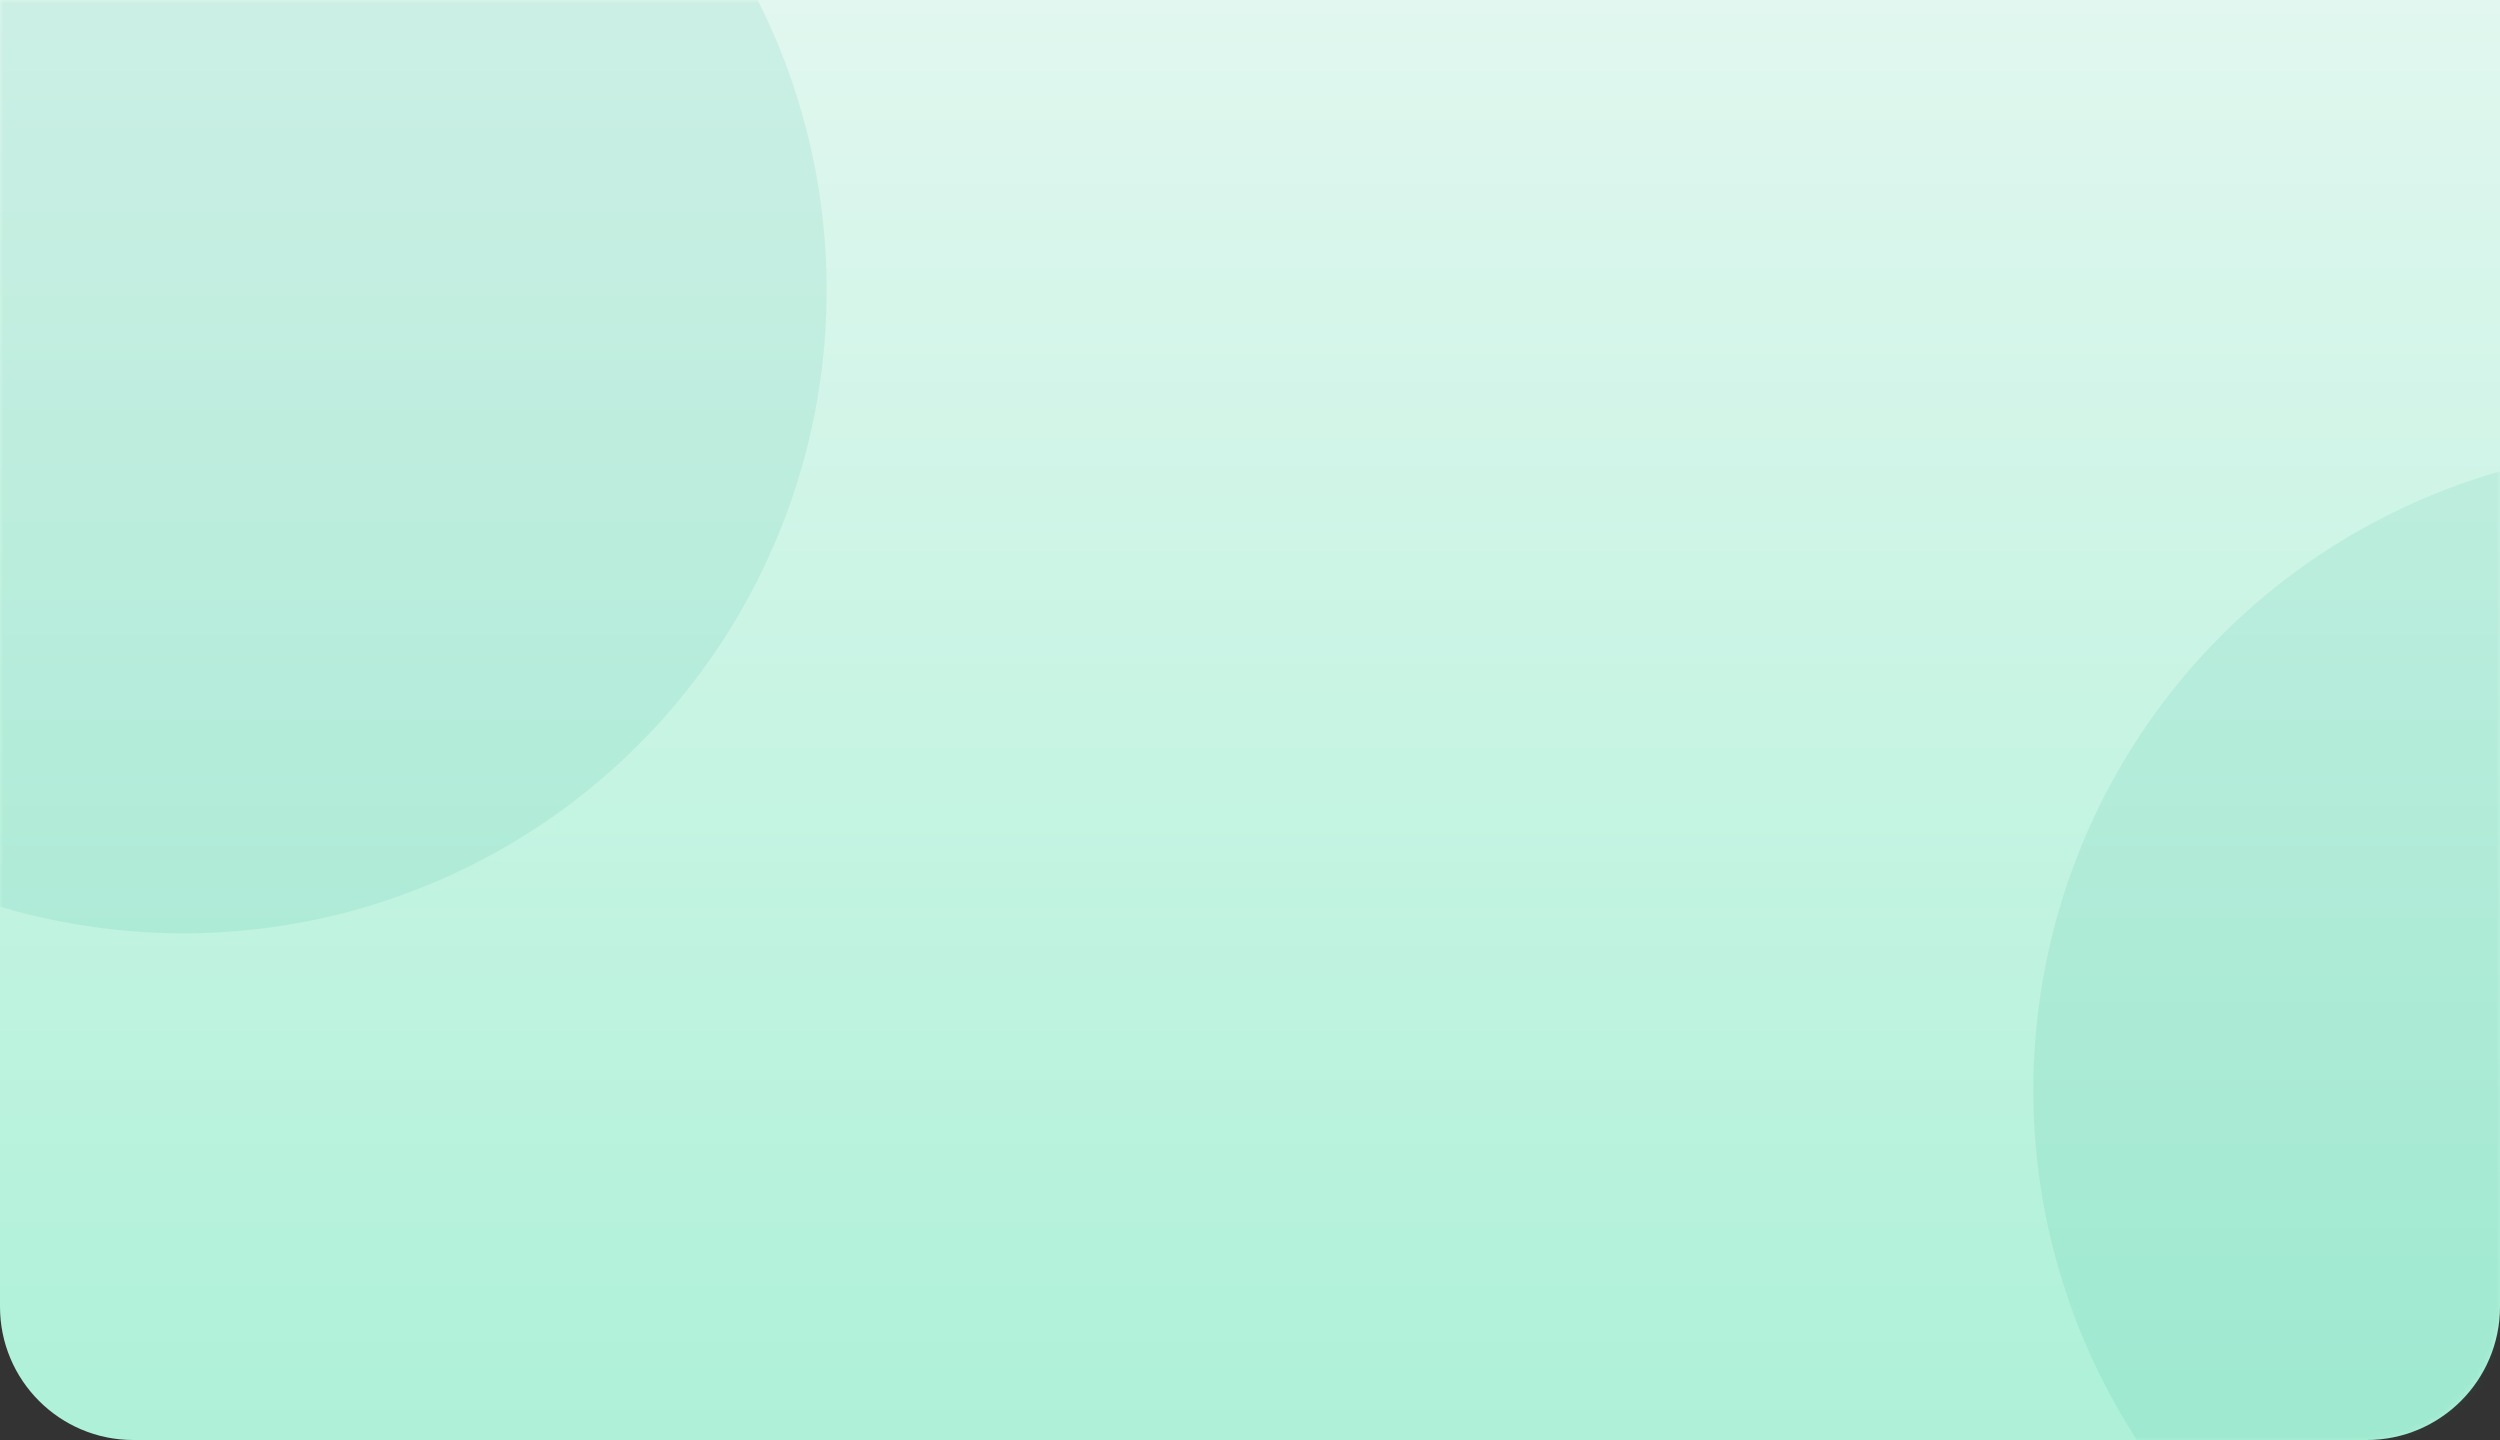 <svg width="375" height="216" viewBox="0 0 375 216" fill="none" xmlns="http://www.w3.org/2000/svg">
<rect x="0" y="0" width="375" height="216" fill="#333333" stroke="none"/>
<path d="M0 0H375V196C375 207.046 366.046 216 355 216H20C8.954 216 0 207.046 0 196L0 0Z" fill="url(#paint0_linear_527_665)"/>
<mask id="mask0_527_665" style="mask-type:alpha" maskUnits="userSpaceOnUse" x="0" y="0" width="375" height="216">
<path d="M0 0H375V196C375 207.046 366.046 216 355 216H20C8.954 216 0 207.046 0 196L0 0Z" fill="url(#paint1_linear_527_665)"/>
</mask>
<g mask="url(#mask0_527_665)">
<circle opacity="0.1" cx="401.5" cy="163.5" r="96.5" fill="#0DA587"/>
<circle opacity="0.1" cx="27.5" cy="43.5" r="96.5" fill="#0DA587"/>
</g>
<defs>
<linearGradient id="paint0_linear_527_665" x1="187.5" y1="0" x2="187.5" y2="216" gradientUnits="userSpaceOnUse">
<stop stop-color="#E1F7EF"/>
<stop offset="1" stop-color="#AEF1D8"/>
</linearGradient>
<linearGradient id="paint1_linear_527_665" x1="187.5" y1="0" x2="187.5" y2="216" gradientUnits="userSpaceOnUse">
<stop stop-color="#E1F7EF"/>
<stop offset="1" stop-color="#AEF1D8"/>
</linearGradient>
</defs>
</svg>

